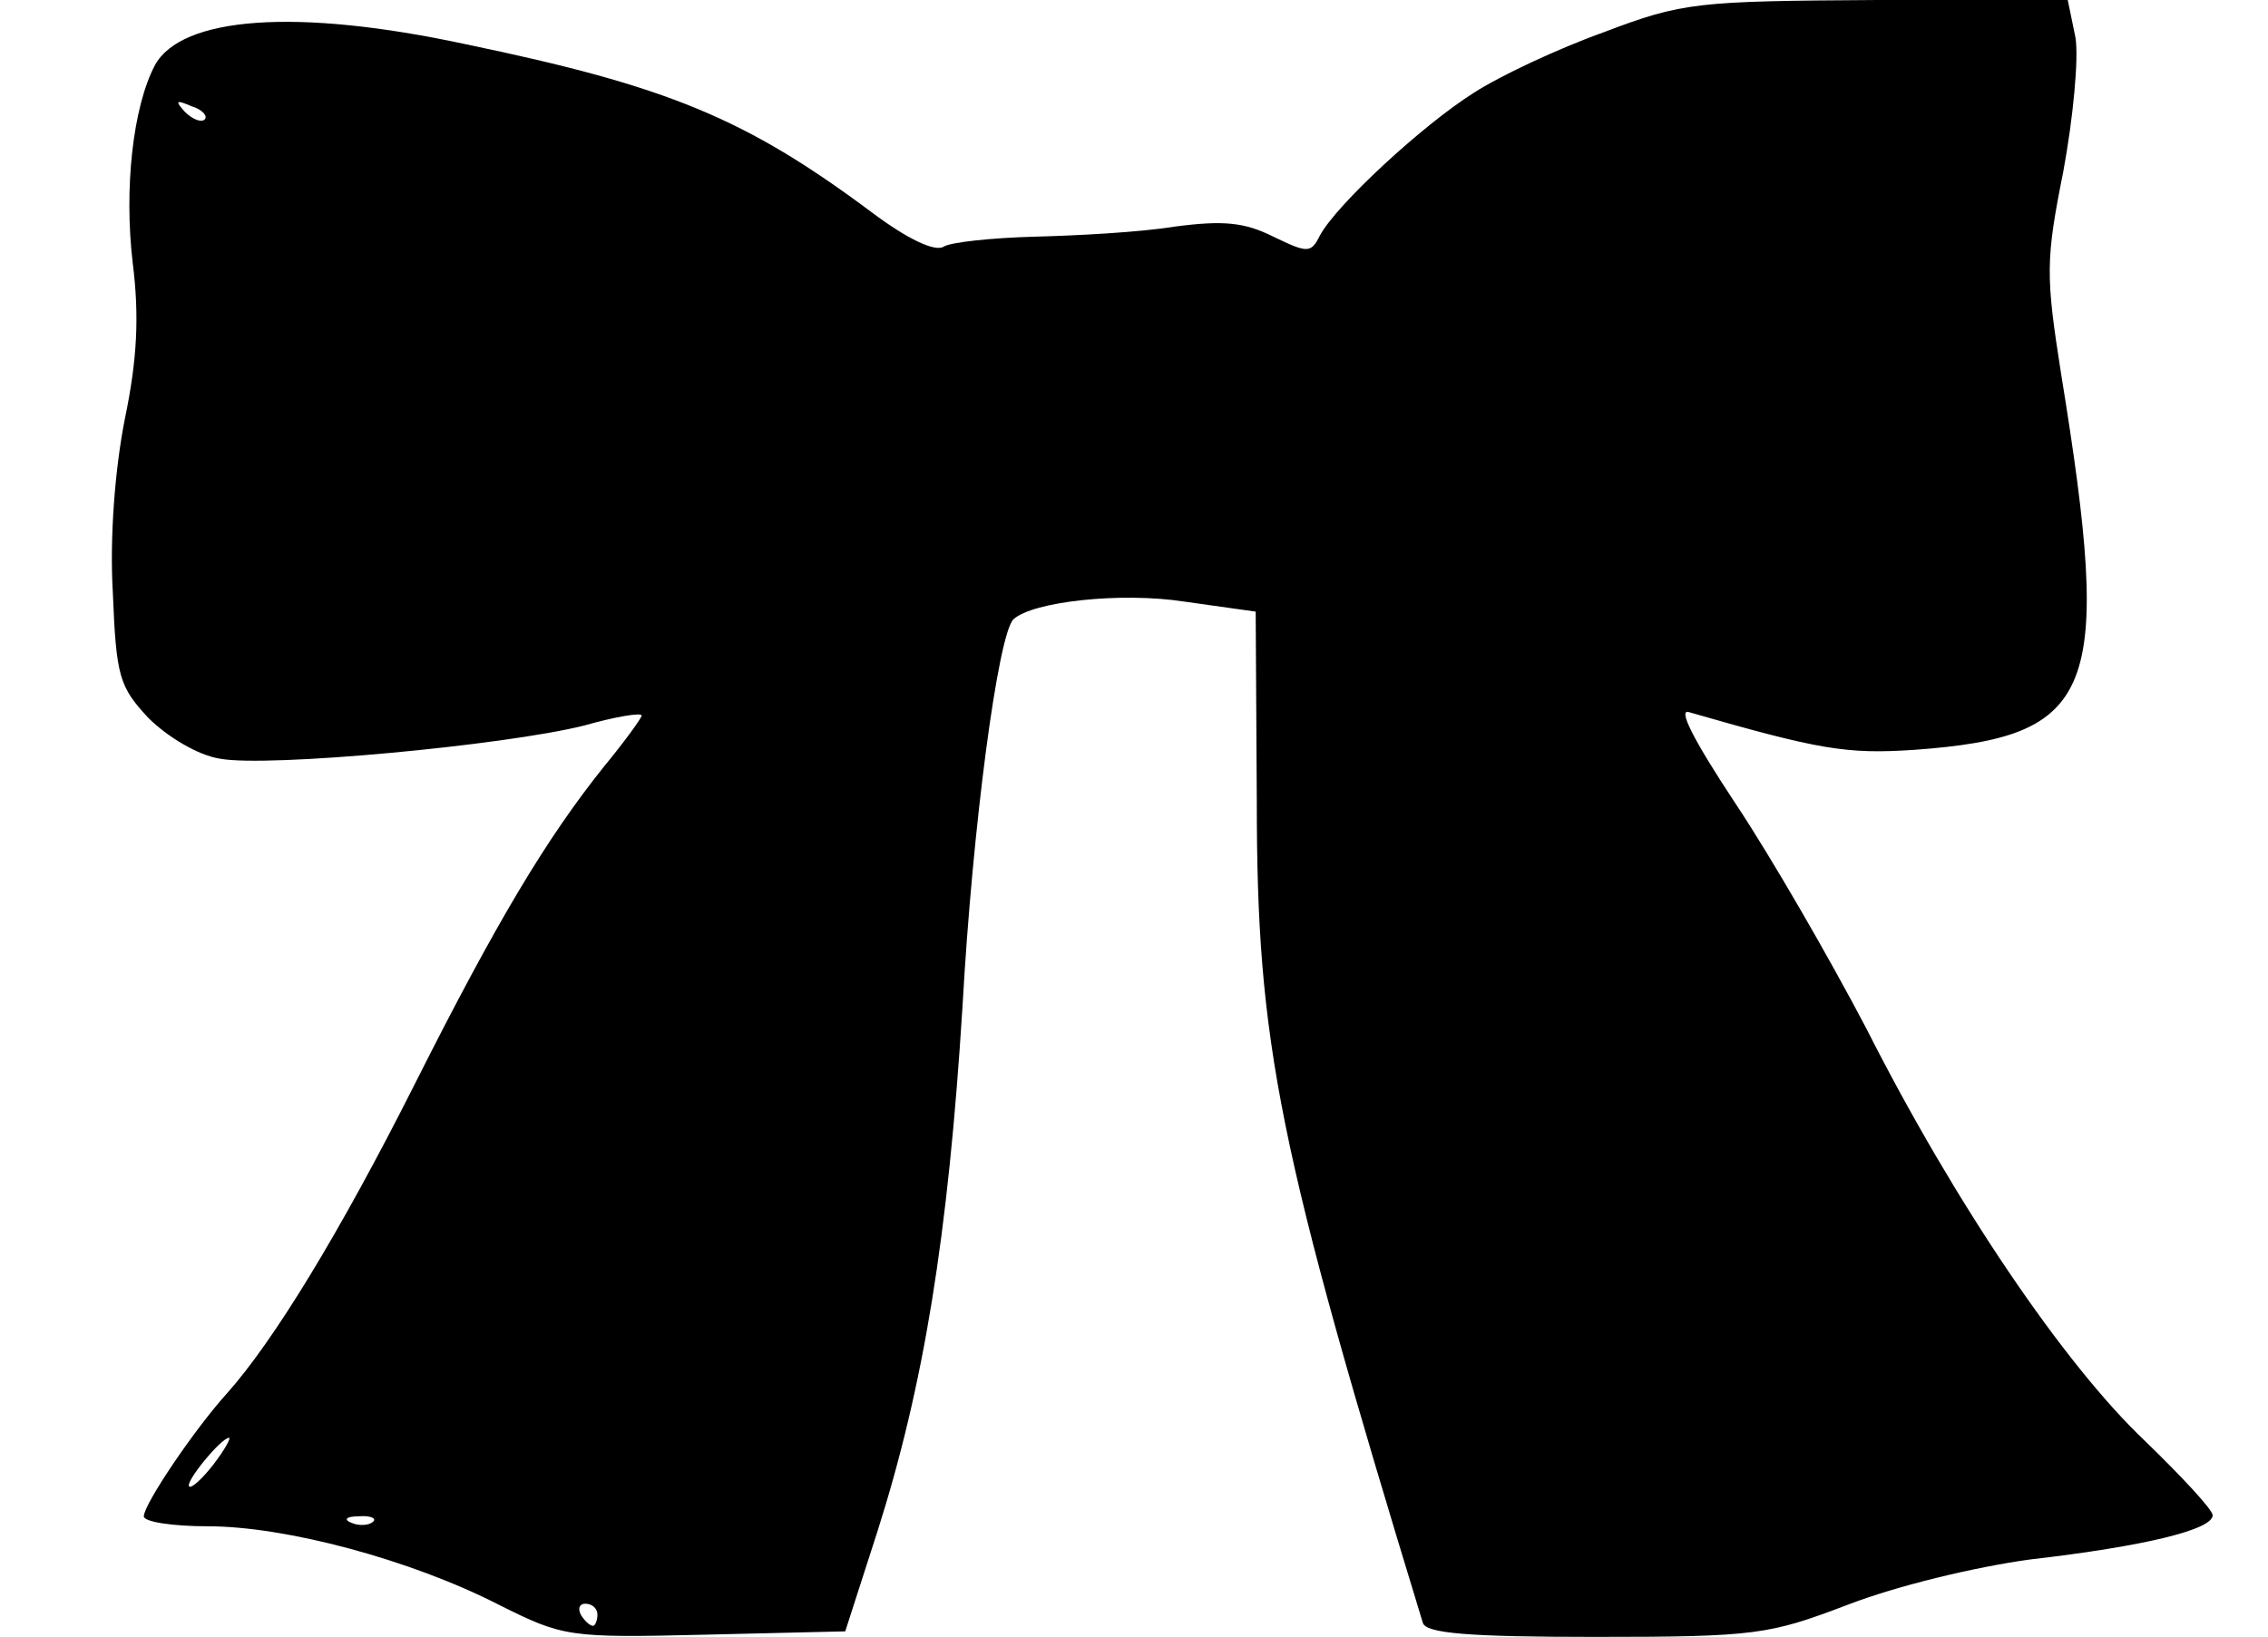 <?xml version="1.0" standalone="no"?>
<!DOCTYPE svg PUBLIC "-//W3C//DTD SVG 20010904//EN"
 "http://www.w3.org/TR/2001/REC-SVG-20010904/DTD/svg10.dtd">
<svg version="1.0" xmlns="http://www.w3.org/2000/svg"
 width="205pt" height="148pt" viewBox="0 0 205 148"
 preserveAspectRatio="xMidYMid meet">

<g transform="translate(0,148) scale(0.1,-0.1)"
fill="#000000" stroke="none">
<path d="M1450 1451 c-42 -15 -95 -40 -118 -55 -46 -29 -124 -101 -139 -129
-8 -16 -11 -16 -42 -1 -26 13 -45 15 -90 9 -31 -5 -87 -8 -126 -9 -38 -1 -76
-5 -82 -9 -8 -5 -33 7 -65 31 -114 85 -184 114 -367 152 -153 33 -257 25 -281
-19 -20 -38 -28 -112 -20 -179 6 -48 4 -87 -7 -140 -9 -45 -14 -108 -11 -158
3 -76 6 -85 32 -113 17 -17 45 -34 65 -37 43 -8 257 12 329 30 28 8 52 12 52
9 0 -2 -15 -23 -34 -46 -52 -65 -97 -140 -171 -287 -68 -135 -128 -233 -170
-280 -29 -32 -75 -100 -75 -111 0 -5 26 -9 58 -9 70 0 183 -30 263 -71 58 -29
63 -30 186 -27 l127 3 29 90 c42 132 64 267 77 475 9 162 32 336 46 350 17 16
97 25 155 16 l64 -9 1 -171 c0 -220 19 -314 150 -743 2 -10 43 -13 156 -13
145 0 157 2 228 29 44 17 114 34 165 41 104 12 165 27 165 40 0 5 -28 35 -61
67 -73 69 -172 215 -252 373 -33 63 -86 155 -118 203 -39 59 -53 87 -42 83
118 -34 142 -38 203 -34 165 12 180 51 133 340 -14 89 -14 103 2 183 9 49 14
102 11 121 l-7 34 -172 0 c-163 -1 -176 -2 -247 -29z m-1265 -79 c-3 -3 -11 0
-18 7 -9 10 -8 11 6 5 10 -3 15 -9 12 -12z m8 -1216 c-10 -13 -20 -22 -22 -20
-4 4 29 44 36 44 2 0 -4 -11 -14 -24z m144 -52 c-3 -3 -12 -4 -19 -1 -8 3 -5
6 6 6 11 1 17 -2 13 -5z m203 -84 c0 -5 -2 -10 -4 -10 -3 0 -8 5 -11 10 -3 6
-1 10 4 10 6 0 11 -4 11 -10z"/>
</g>
</svg>
